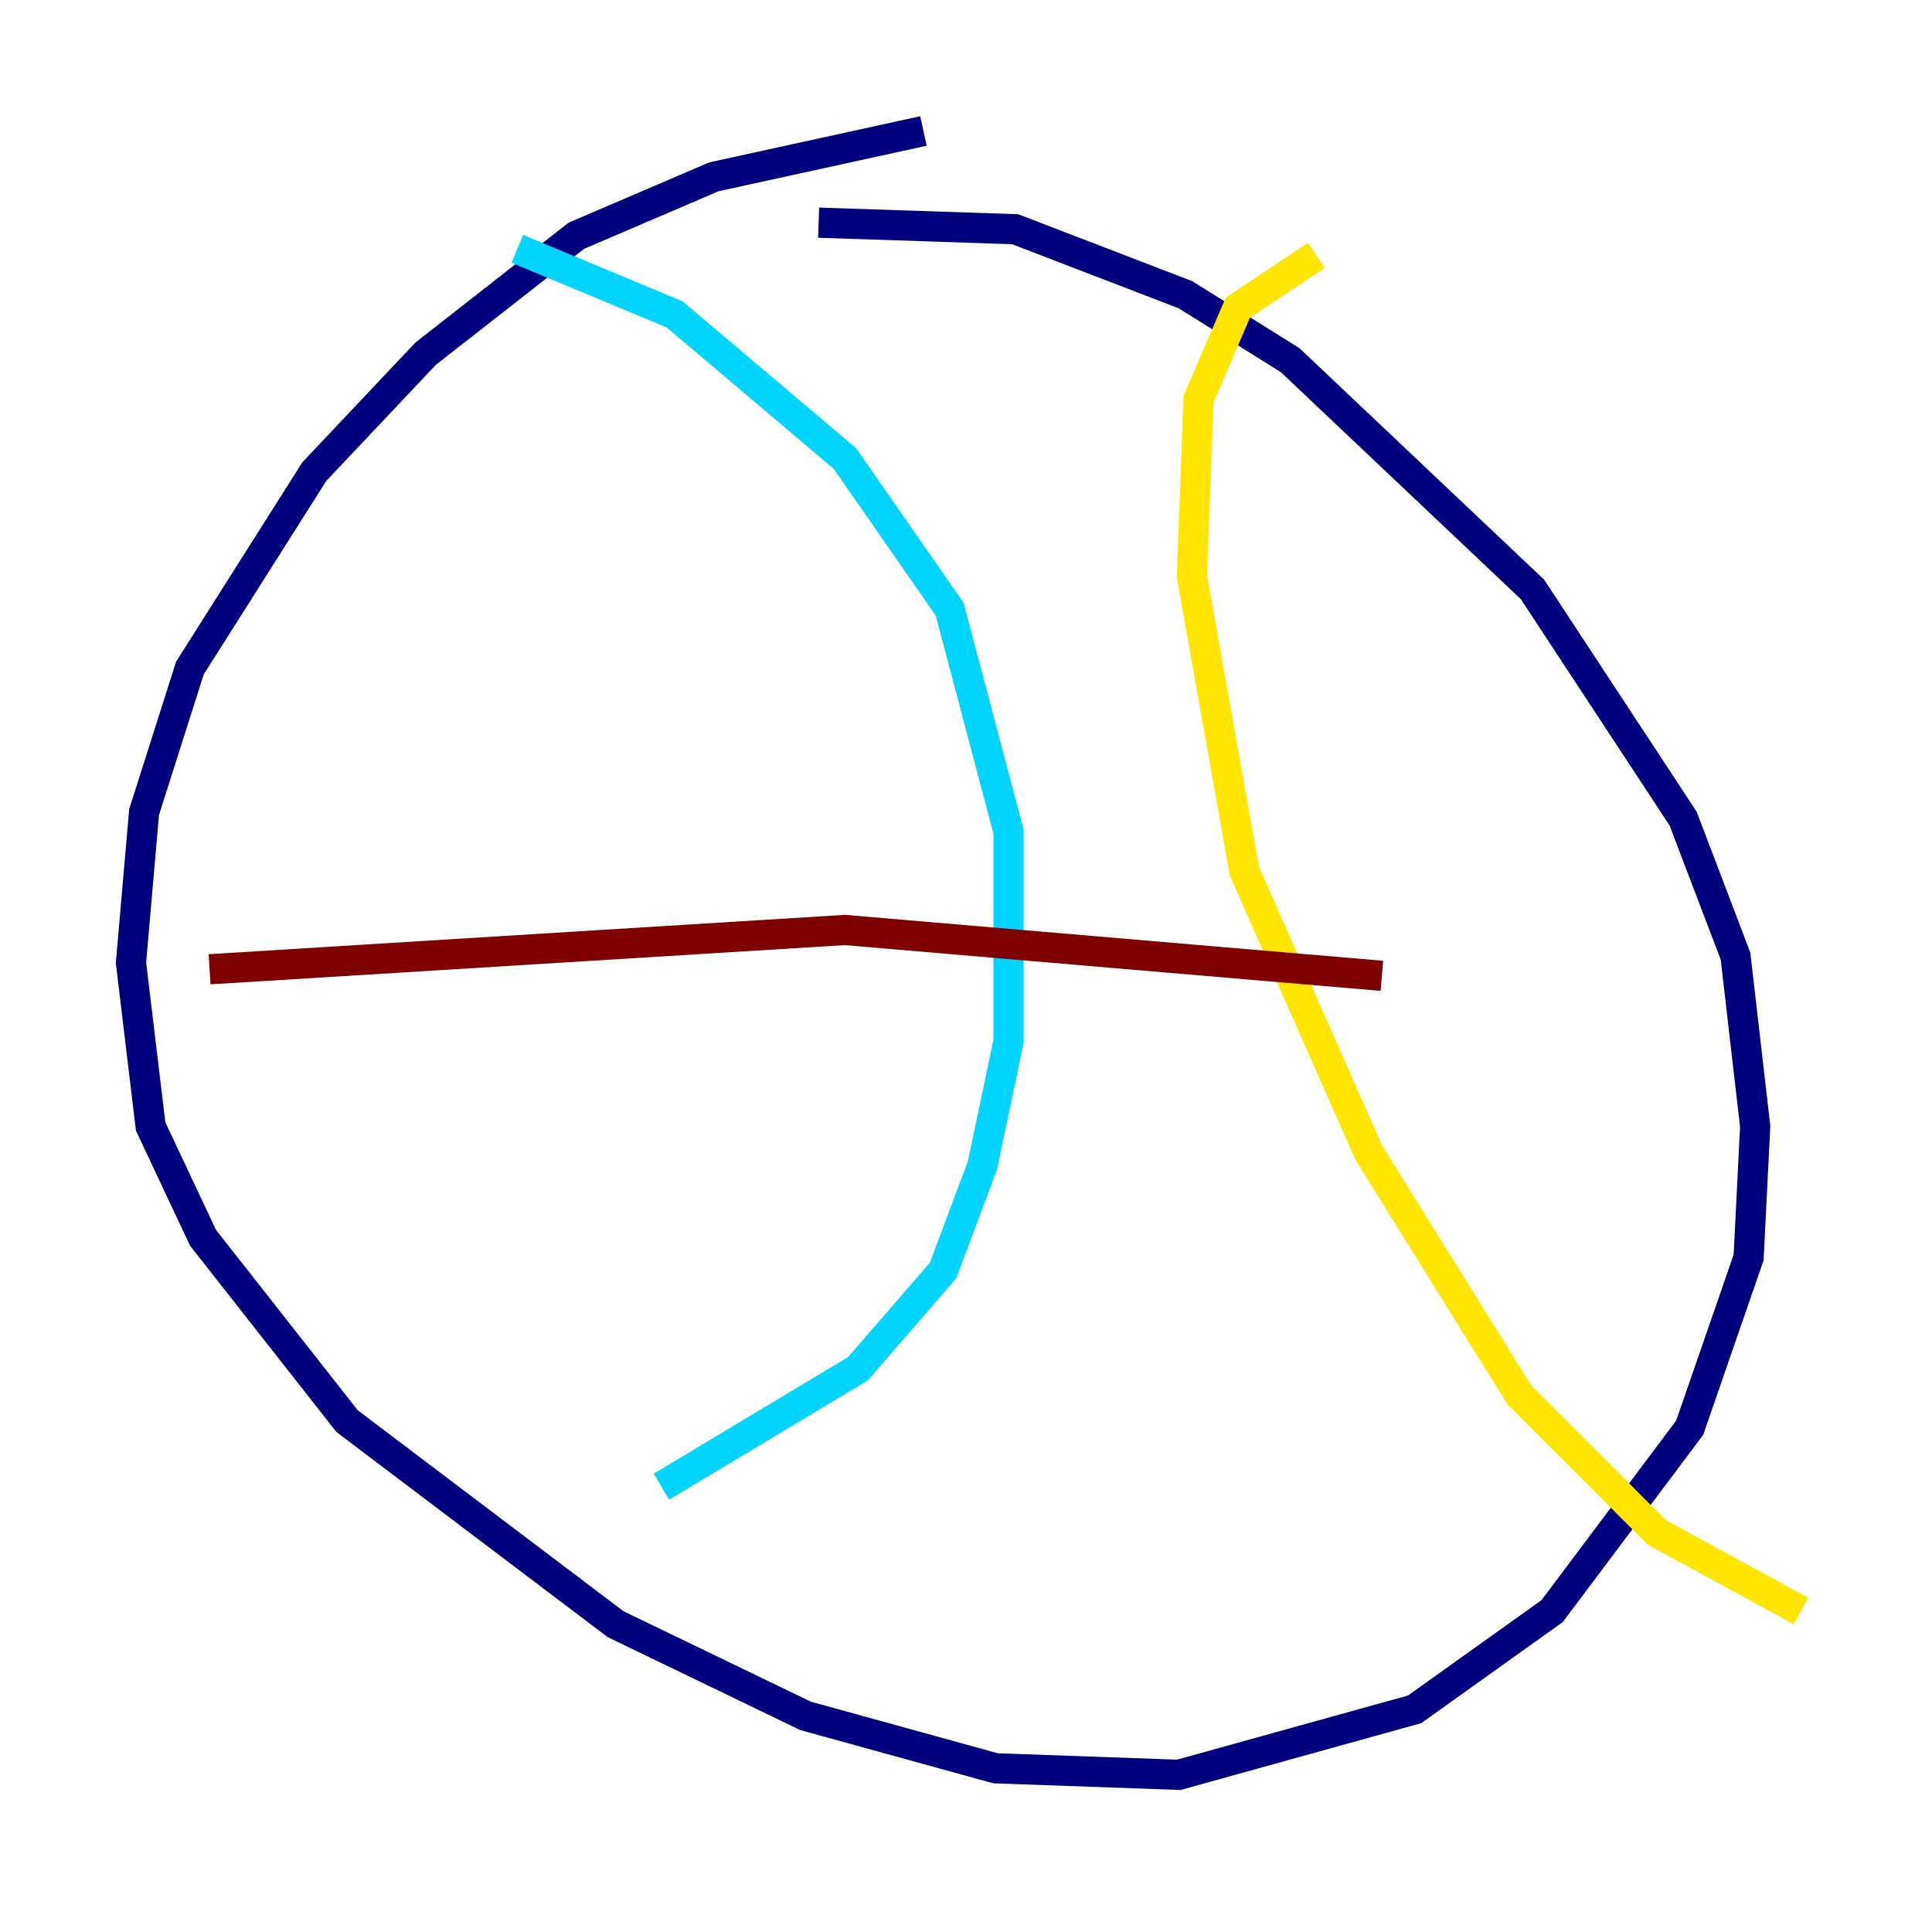 <?xml version="1.0" encoding="utf-8" ?>
<svg baseProfile="tiny" height="128" version="1.2" viewBox="0,0,128,128" width="128" xmlns="http://www.w3.org/2000/svg" xmlns:ev="http://www.w3.org/2001/xml-events" xmlns:xlink="http://www.w3.org/1999/xlink"><defs /><polyline fill="none" points="61.18,8.678 47.295,11.715 38.183,15.62 28.203,23.43 20.827,31.241 12.583,44.258 9.546,53.803 8.678,63.783 9.98,74.63 13.451,82.007 22.997,94.156 40.786,107.607 53.37,113.681 65.953,117.153 78.102,117.586 93.722,113.248 102.834,106.739 111.946,94.59 115.851,83.308 116.285,74.63 114.983,63.349 111.512,54.237 101.532,39.051 85.478,23.864 78.536,19.525 67.254,15.186 54.237,14.752" stroke="#00007f" stroke-width="2" /><polyline fill="none" points="34.278,16.488 44.691,20.827 55.973,30.373 62.915,40.352 66.82,55.105 66.82,68.99 65.085,77.234 62.481,84.176 56.841,90.685 43.824,98.495" stroke="#00d4ff" stroke-width="2" /><polyline fill="none" points="87.214,16.922 82.007,20.393 79.403,26.468 78.969,38.183 82.441,57.709 90.685,76.366 100.664,92.42 109.776,101.532 119.322,106.739" stroke="#ffe500" stroke-width="2" /><polyline fill="none" points="13.885,64.217 55.973,61.614 91.552,64.651" stroke="#7f0000" stroke-width="2" /></svg>